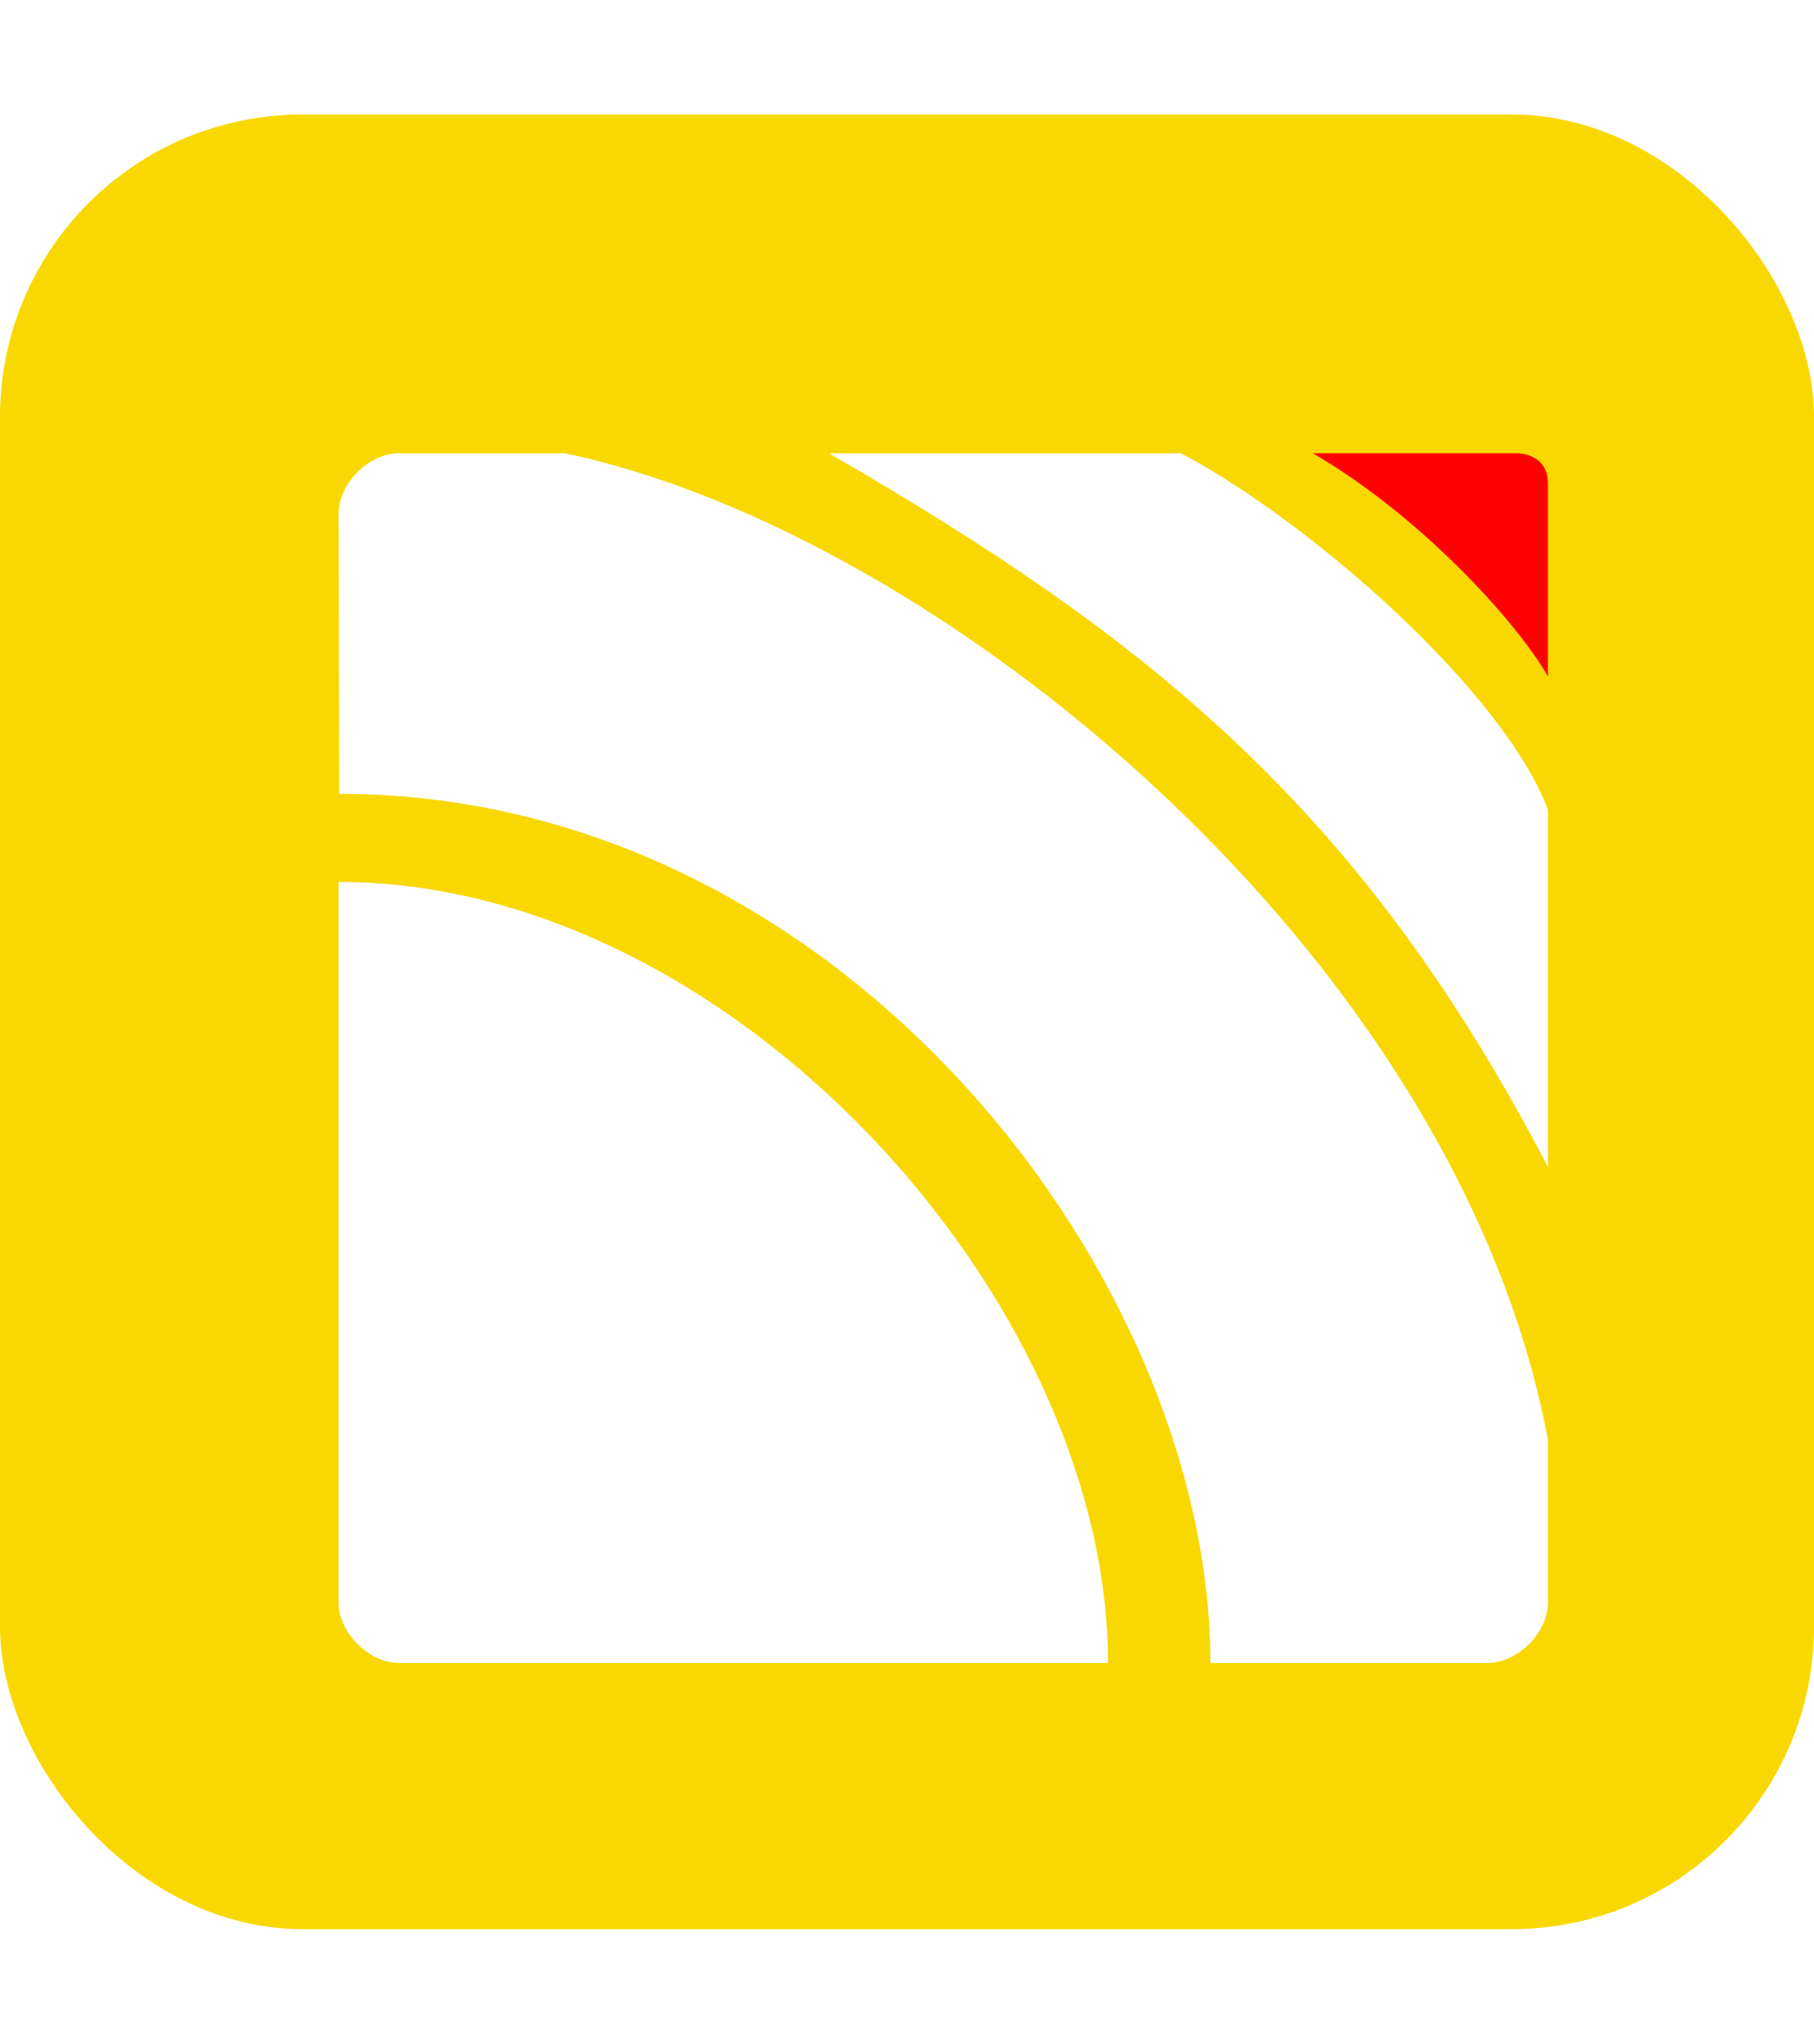 <?xml version="1.0" encoding="UTF-8" standalone="no"?>
<!-- Created with Inkscape (http://www.inkscape.org/) -->

<svg
   xmlns:dc="http://purl.org/dc/elements/1.1/"
   xmlns:cc="http://creativecommons.org/ns#"
   xmlns:rdf="http://www.w3.org/1999/02/22-rdf-syntax-ns#"
   xmlns:svg="http://www.w3.org/2000/svg"
   xmlns="http://www.w3.org/2000/svg"
   xmlns:sodipodi="http://sodipodi.sourceforge.net/DTD/sodipodi-0.dtd"
   xmlns:inkscape="http://www.inkscape.org/namespaces/inkscape"
   width="309"
   height="348"
   viewBox="0 0 309 348"
   id="svg8359"
   version="1.1"
   inkscape:version="0.92.3 (2405546, 2018-03-11)"
   sodipodi:docname="node_broker_nok.svg">
  <defs
     id="defs8361">
    <filter
       style="color-interpolation-filters:sRGB"
       inkscape:label="Drop Shadow"
       id="filter9385">
      <feFlood
         flood-opacity="0.498"
         flood-color="rgb(0,0,0)"
         result="flood"
         id="feFlood9387" />
      <feComposite
         in="flood"
         in2="SourceGraphic"
         operator="in"
         result="composite1"
         id="feComposite9389" />
      <feGaussianBlur
         in="composite1"
         stdDeviation="3"
         result="blur"
         id="feGaussianBlur9391" />
      <feOffset
         dx="6"
         dy="6"
         result="offset"
         id="feOffset9393" />
      <feComposite
         in="SourceGraphic"
         in2="offset"
         operator="over"
         result="composite2"
         id="feComposite9395" />
    </filter>
    <filter
       style="color-interpolation-filters:sRGB"
       inkscape:label="Drop Shadow"
       id="filter9409">
      <feFlood
         flood-opacity="0.498"
         flood-color="rgb(0,0,0)"
         result="flood"
         id="feFlood9411" />
      <feComposite
         in="flood"
         in2="SourceGraphic"
         operator="in"
         result="composite1"
         id="feComposite9413" />
      <feGaussianBlur
         in="composite1"
         stdDeviation="3"
         result="blur"
         id="feGaussianBlur9415" />
      <feOffset
         dx="6"
         dy="6"
         result="offset"
         id="feOffset9417" />
      <feComposite
         in="SourceGraphic"
         in2="offset"
         operator="over"
         result="composite2"
         id="feComposite9419" />
    </filter>
    <filter
       style="color-interpolation-filters:sRGB"
       inkscape:label="Drop Shadow"
       id="filter9421">
      <feFlood
         flood-opacity="0.498"
         flood-color="rgb(0,0,0)"
         result="flood"
         id="feFlood9423" />
      <feComposite
         in="flood"
         in2="SourceGraphic"
         operator="in"
         result="composite1"
         id="feComposite9425" />
      <feGaussianBlur
         in="composite1"
         stdDeviation="3"
         result="blur"
         id="feGaussianBlur9427" />
      <feOffset
         dx="6"
         dy="6"
         result="offset"
         id="feOffset9429" />
      <feComposite
         in="SourceGraphic"
         in2="offset"
         operator="over"
         result="composite2"
         id="feComposite9431" />
    </filter>
    <filter
       style="color-interpolation-filters:sRGB"
       inkscape:label="Drop Shadow"
       id="filter9433">
      <feFlood
         flood-opacity="0.498"
         flood-color="rgb(0,0,0)"
         result="flood"
         id="feFlood9435" />
      <feComposite
         in="flood"
         in2="SourceGraphic"
         operator="in"
         result="composite1"
         id="feComposite9437" />
      <feGaussianBlur
         in="composite1"
         stdDeviation="3"
         result="blur"
         id="feGaussianBlur9439" />
      <feOffset
         dx="6"
         dy="6"
         result="offset"
         id="feOffset9441" />
      <feComposite
         in="SourceGraphic"
         in2="offset"
         operator="over"
         result="composite2"
         id="feComposite9443" />
    </filter>
  </defs>
  <sodipodi:namedview
     id="base"
     pagecolor="#ffffff"
     bordercolor="#666666"
     borderopacity="1.0"
     inkscape:pageopacity="0.0"
     inkscape:pageshadow="2"
     inkscape:zoom="3.5057471"
     inkscape:cx="91.032786"
     inkscape:cy="174"
     inkscape:document-units="px"
     inkscape:current-layer="g847"
     showgrid="true"
     units="px"
     inkscape:window-width="1853"
     inkscape:window-height="1025"
     inkscape:window-x="67"
     inkscape:window-y="27"
     inkscape:window-maximized="1"
     inkscape:snap-page="true"
     inkscape:snap-text-baseline="false"
     objecttolerance="10000"
     inkscape:object-nodes="true"
     inkscape:object-paths="true"
     inkscape:snap-intersection-paths="true"
     inkscape:snap-smooth-nodes="true"
     inkscape:snap-nodes="true"
     fit-margin-bottom="39"
     fit-margin-top="0"
     fit-margin-left="0"
     fit-margin-right="0">
    <inkscape:grid
       type="xygrid"
       id="grid8969"
       originx="0"
       originy="39" />
  </sodipodi:namedview>
  <g
     inkscape:label="Calque 1"
     inkscape:groupmode="layer"
     id="layer1"
     transform="translate(0,-743.362)">
    <g
       id="g847"
       transform="translate(0,-2.5)">
      <rect
         ry="51.5"
         rx="51.5"
         y="765.362"
         x="0"
         height="309"
         width="309"
         id="rect9161"
         style="fill:#f8d800;fill-opacity:1;stroke:none;stroke-width:1.03;stroke-opacity:1" />
      <path
         transform="matrix(1.03,0,0,1.03,0,-9.571)"
         sodipodi:nodetypes="csccc"
         inkscape:connector-curvature="0"
         id="path9183"
         d="M 177.246,1002.362 H 60 c -5,0 -10,-5 -10,-10 V 873.236 c 65,0 127.246,69.126 127.246,129.126 z"
         style="fill:#ffffff;fill-opacity:1;fill-rule:evenodd;stroke:none;stroke-width:1px;stroke-linecap:butt;stroke-linejoin:miter;stroke-opacity:1;filter:url(#filter9385)" />
      <path
         transform="matrix(1.03,0,0,1.03,0,-9.571)"
         sodipodi:nodetypes="csscccccc"
         inkscape:connector-curvature="0"
         id="path9403"
         d="M 50.097,858.673 50,812.362 c -0.01,-5 5,-10 10,-10 H 87.379 C 149.379,815.362 235,885.469 250,965.469 v 26.893 c 0,5 -5,10 -10,10 h -45.825 c 0,-63.804 -61.124,-143.689 -144.078,-143.689 z"
         style="fill:#ffffff;fill-opacity:1;fill-rule:evenodd;stroke:none;stroke-width:1px;stroke-linecap:butt;stroke-linejoin:miter;stroke-opacity:1;filter:url(#filter9385)" />
      <path
         transform="matrix(1.03,0,0,1.03,0,-9.571)"
         sodipodi:nodetypes="ccccc"
         inkscape:connector-curvature="0"
         id="path9405"
         d="m 131.068,802.362 h 58.252 c 21.885,11.644 53.398,39.532 60.68,58.95 v 59.05 c -30.831,-59.123 -65.647,-87.236 -118.932,-118 z"
         style="fill:#ffffff;fill-opacity:1;fill-rule:evenodd;stroke:none;stroke-width:1px;stroke-linecap:butt;stroke-linejoin:miter;stroke-opacity:1;filter:url(#filter9385)" />
      <path
         transform="matrix(1.03,0,0,1.03,0,-9.571)"
         sodipodi:nodetypes="ccccc"
         inkscape:connector-curvature="0"
         id="path9407"
         d="M 211.1,802.362 H 245 c 0,0 5,0 5,5 v 31.893 c -5.605,-9.709 -21.845,-27.046 -38.9,-36.893 z"
         style="fill:#ff0000;fill-opacity:1;fill-rule:evenodd;stroke:none;stroke-width:1px;stroke-linecap:butt;stroke-linejoin:miter;stroke-opacity:1;filter:url(#filter9385)" />
    </g>
  </g>
</svg>
